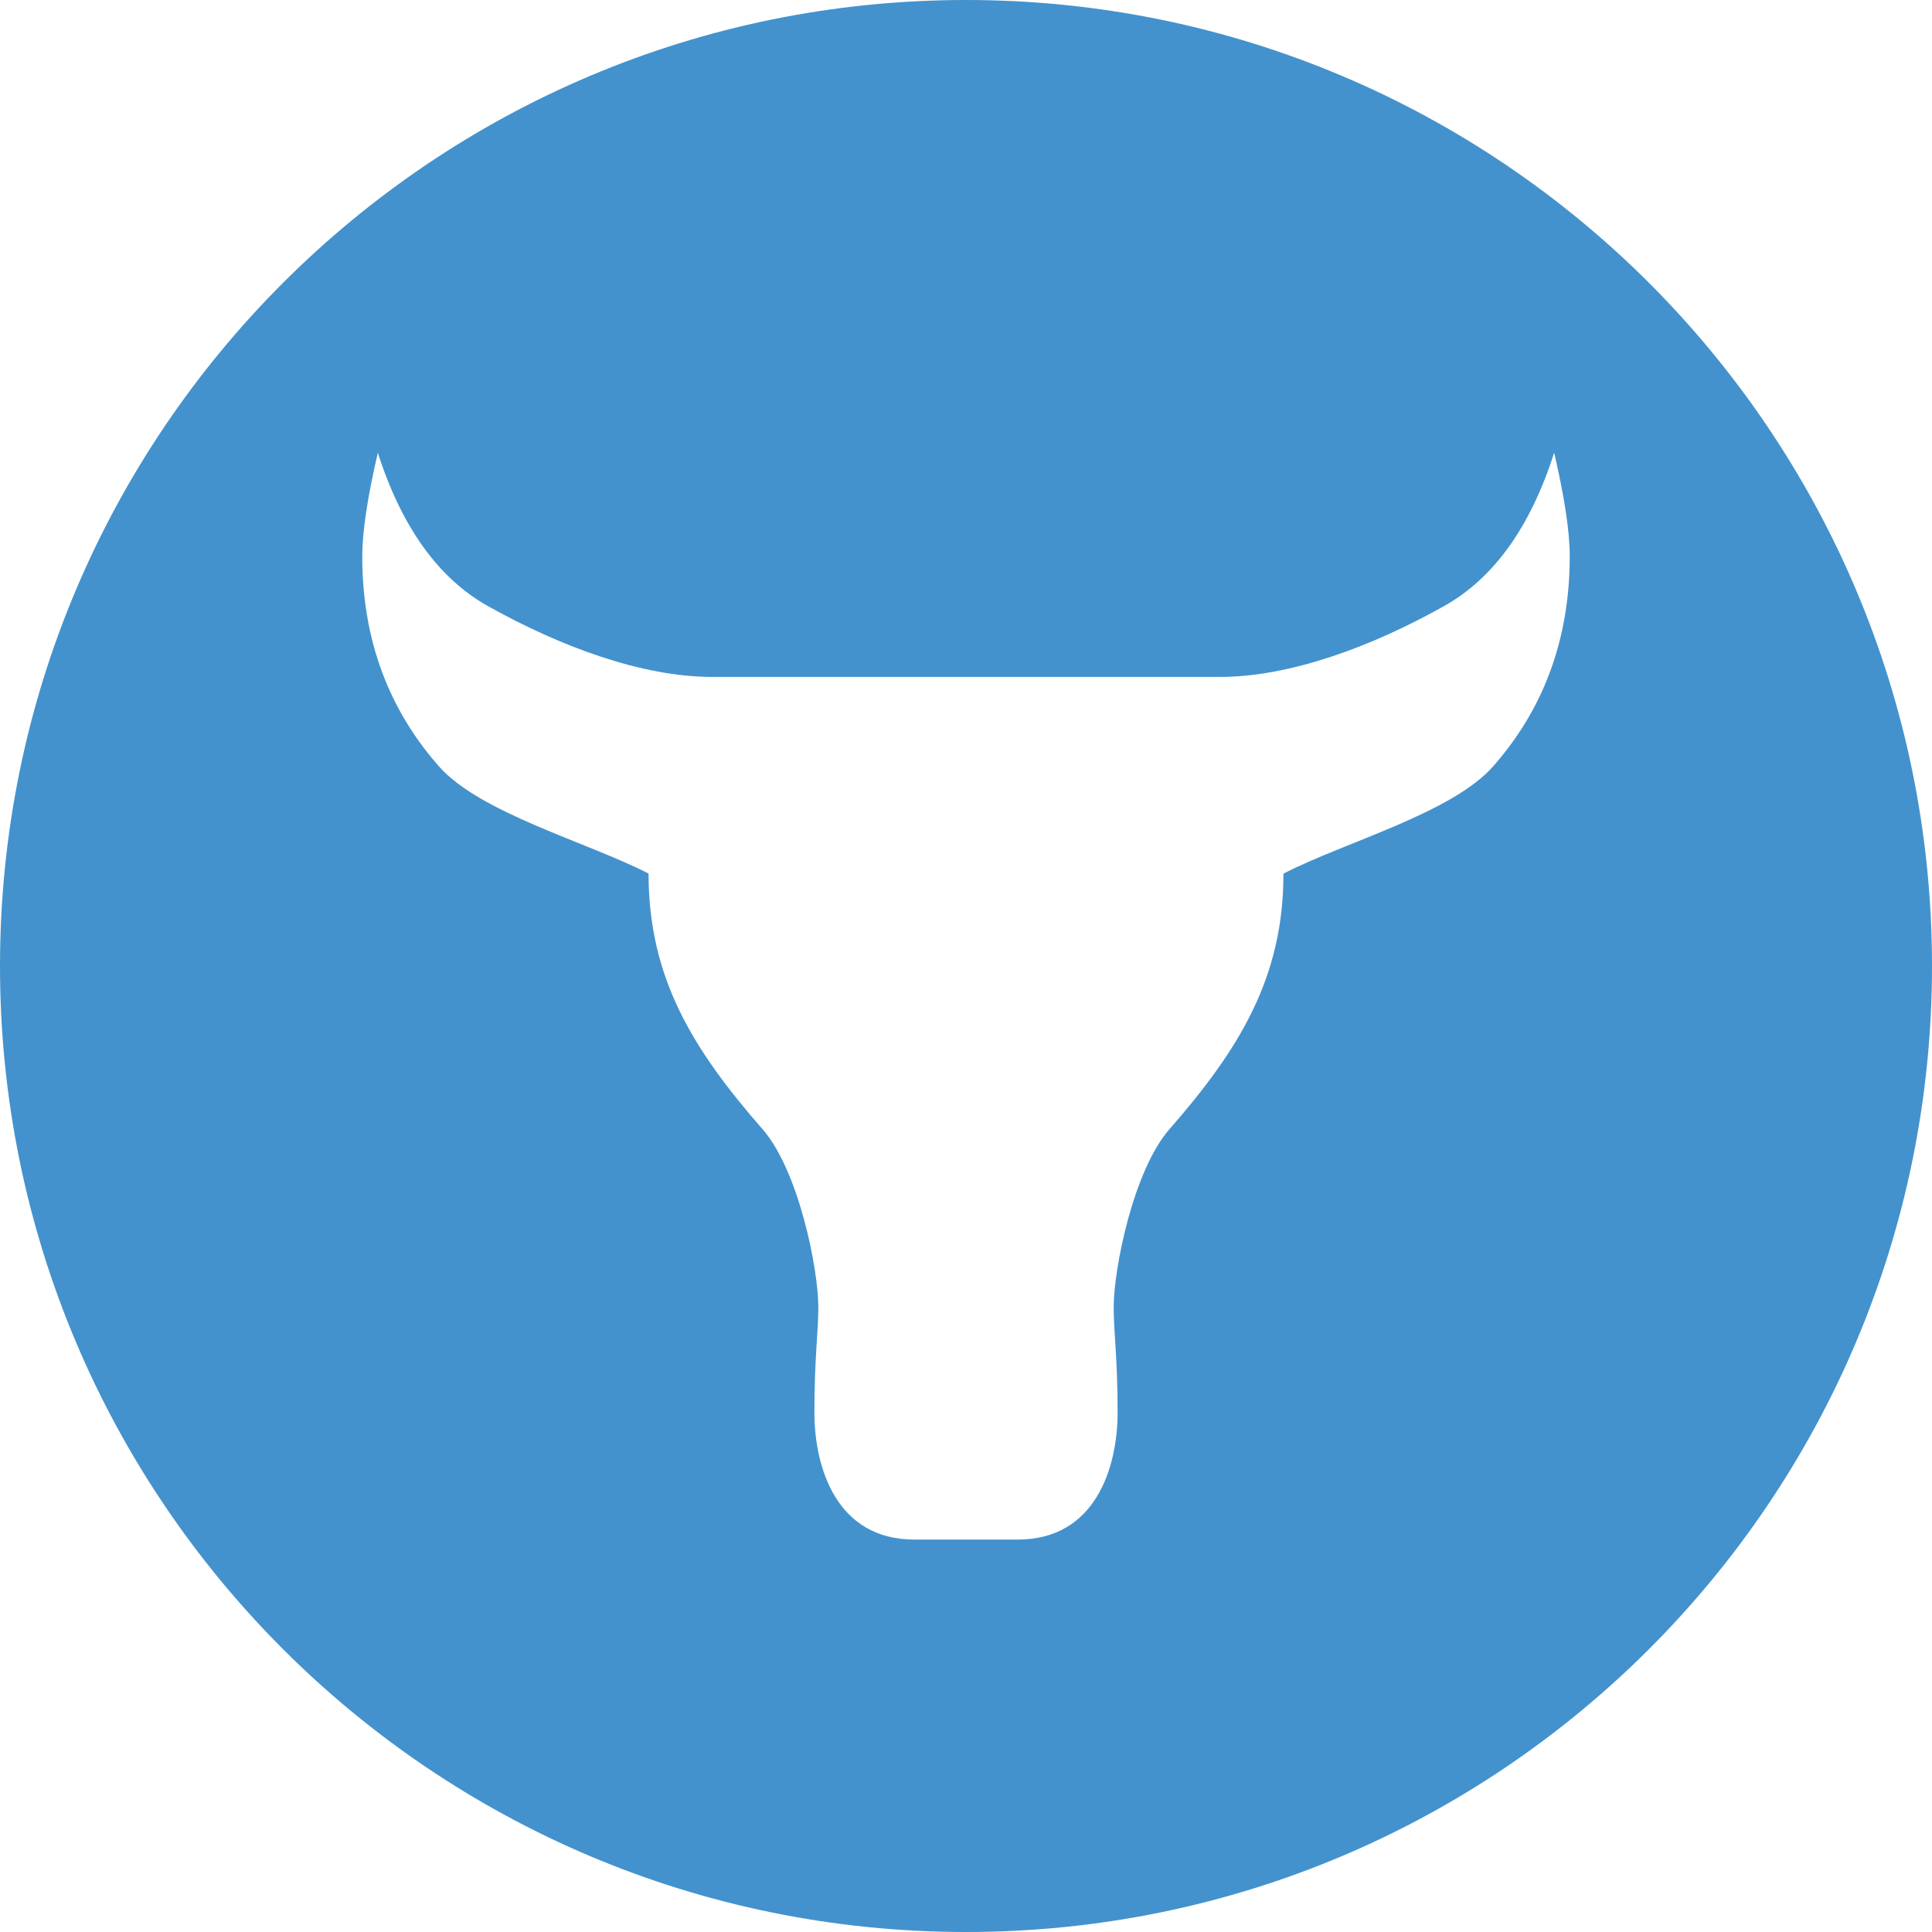 <!-- Generated by IcoMoon.io -->
<svg version="1.1" xmlns="http://www.w3.org/2000/svg" width="32" height="32" viewBox="0 0 32 32">
<title>ox</title>
<path fill="#4392cd" d="M16 32c-8.837 0-16-7.163-16-16s7.163-16 16-16 16 7.163 16 16-7.163 16-16 16zM16.858 25.5c1.288 0 1.653-1.194 1.653-2.106s-0.065-1.325-0.065-1.737c0-0.65 0.328-2.273 0.923-2.953 1.159-1.325 1.889-2.512 1.889-4.234 1.008-0.521 2.79-0.999 3.476-1.78s1.266-1.89 1.266-3.476c0-0.405-0.086-0.977-0.258-1.715-0.395 1.234-1.003 2.080-1.824 2.54-1.201 0.674-2.555 1.173-3.712 1.173h-8.412c-1.157 0-2.51-0.5-3.712-1.173-0.82-0.46-1.429-1.306-1.824-2.54-0.172 0.739-0.258 1.311-0.258 1.716 0 1.585 0.58 2.693 1.266 3.474s2.468 1.26 3.476 1.78c0 1.723 0.73 2.91 1.889 4.235 0.595 0.68 0.923 2.303 0.923 2.953 0 0.412-0.065 0.825-0.065 1.737s0.365 2.106 1.653 2.106z"></path>
</svg>
